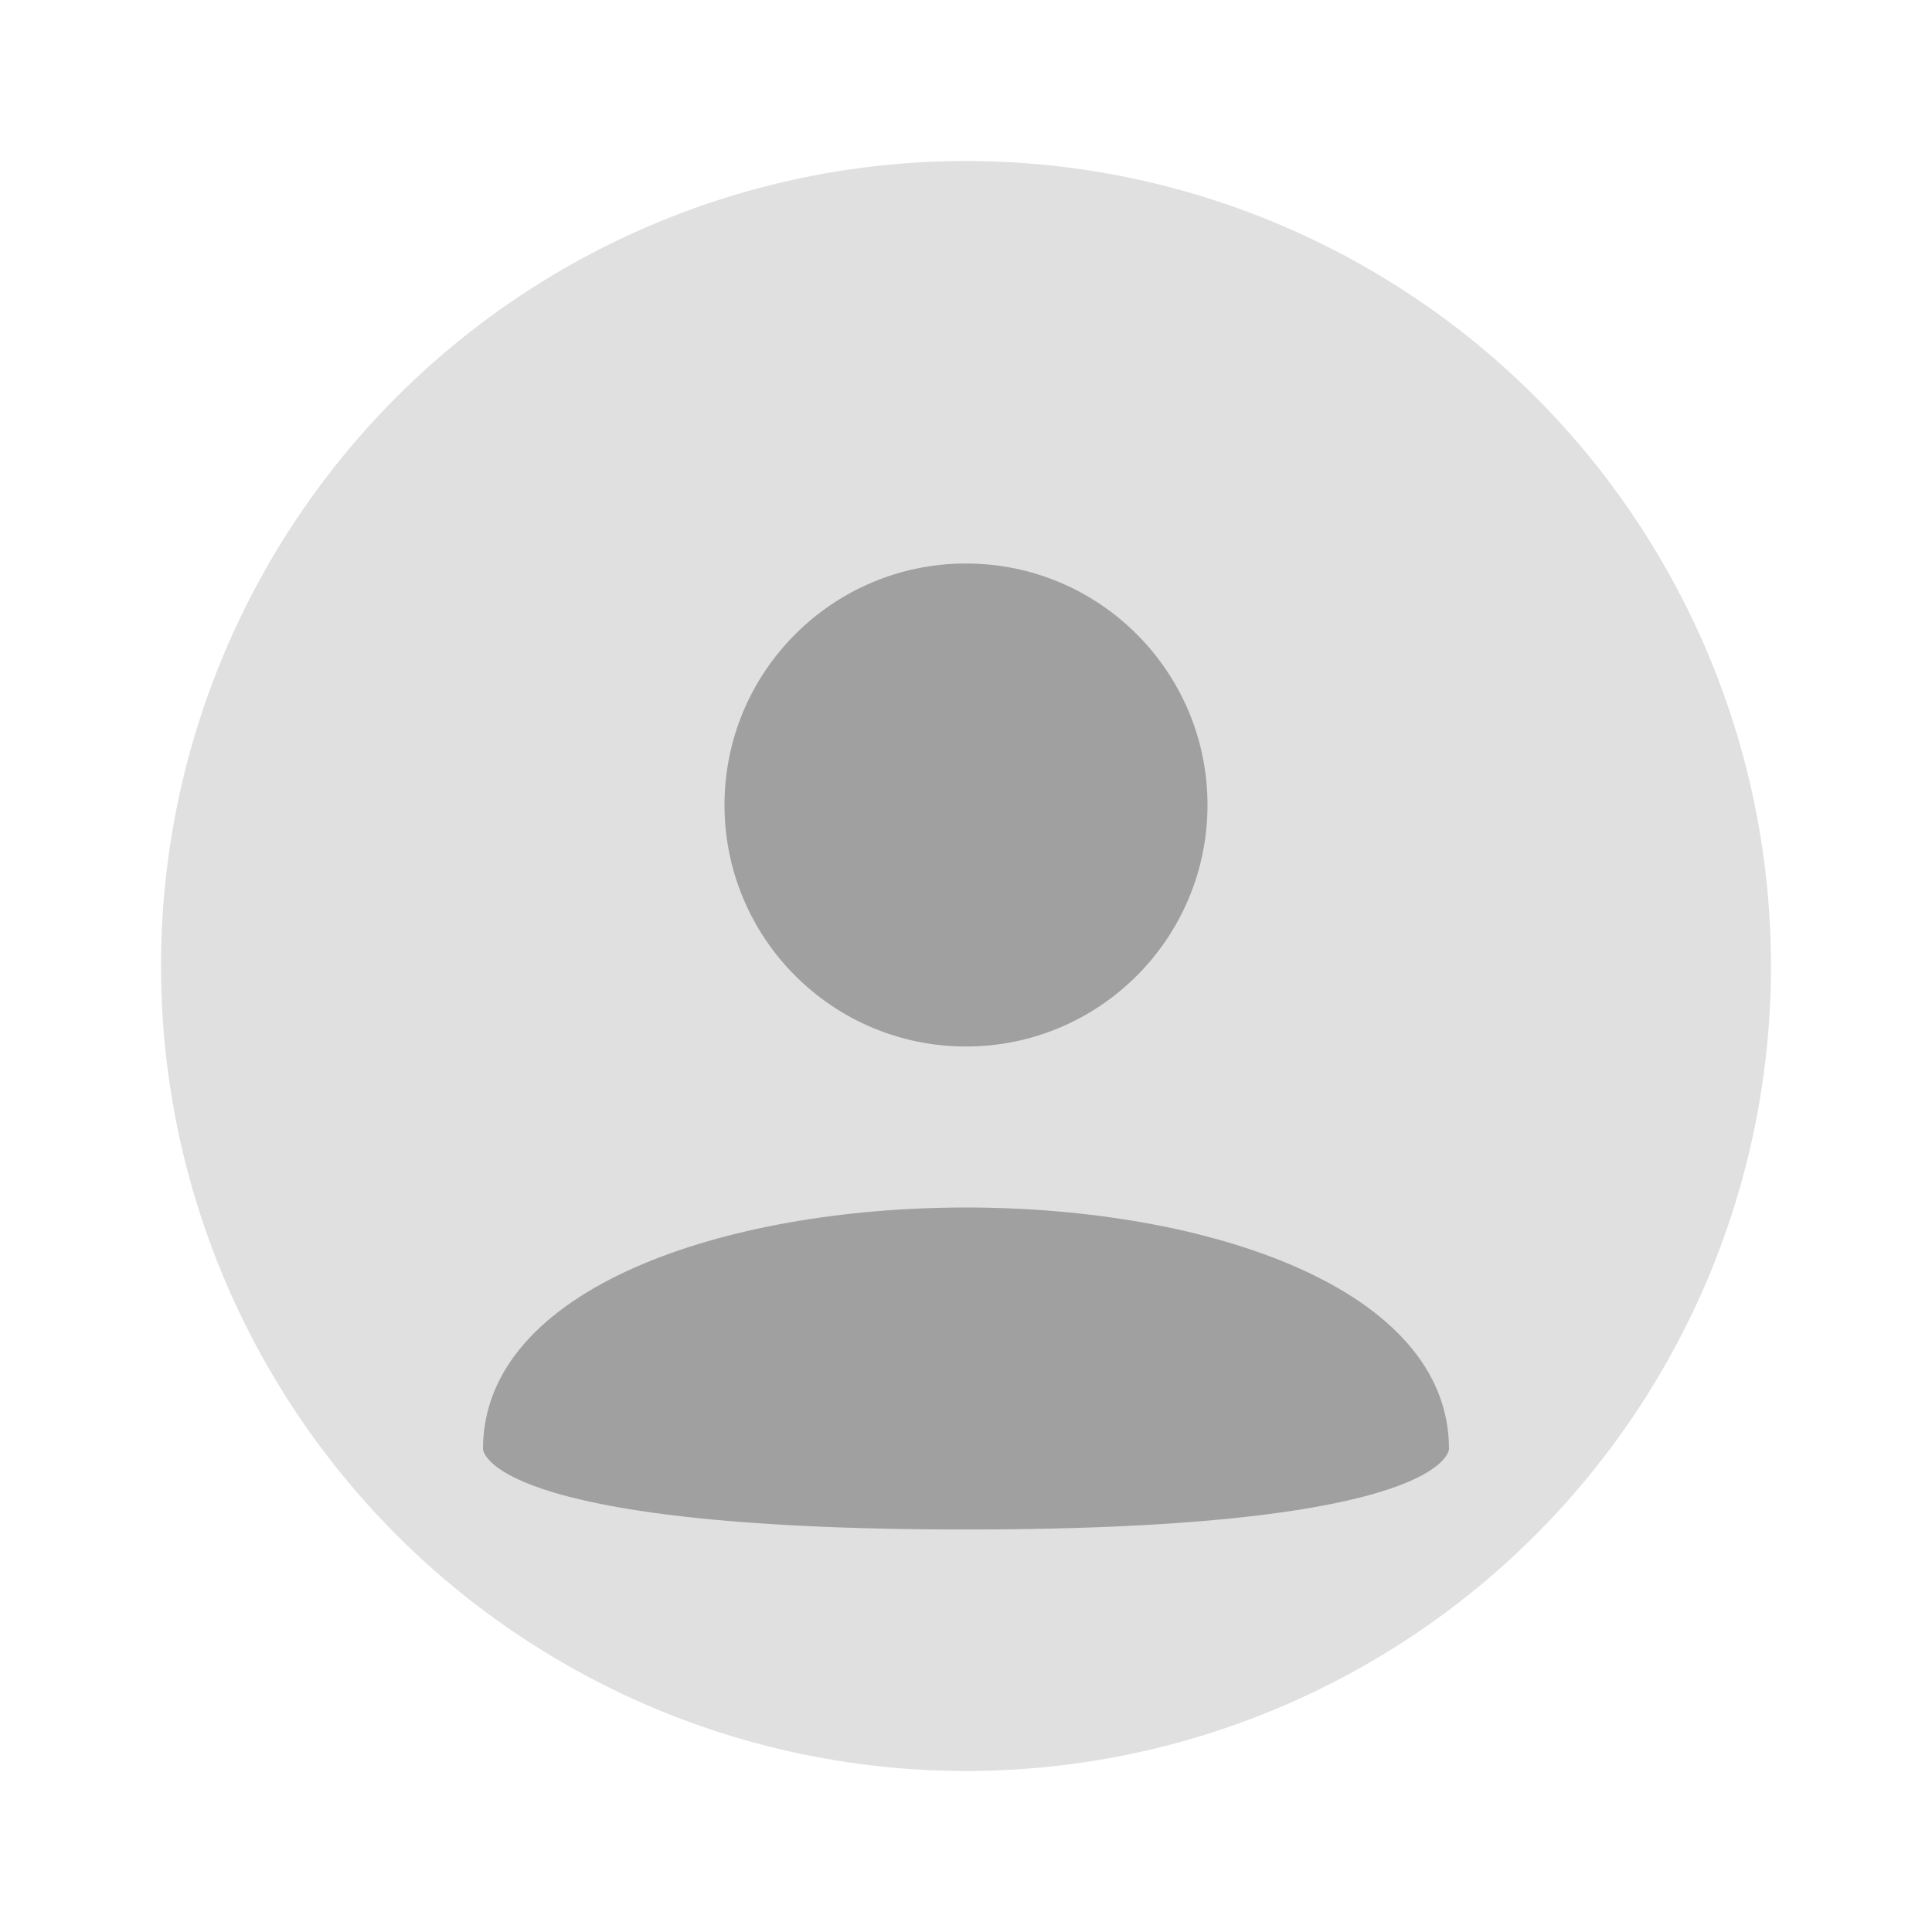 <svg xmlns="http://www.w3.org/2000/svg" viewBox="0 0 24 24" width="24" height="24">
  <circle cx="12" cy="12" r="10" fill="#e0e0e0" />
  <circle cx="12" cy="10" r="3" fill="#a0a0a0" />
  <path d="M 12,15 C 9,15 6,16 6,18 l 0,0 c 0,0 0,1 6,1 6,0 6,-1 6,-1 l 0,0 c 0,-2 -3,-3 -6,-3 z" fill="#a0a0a0" />
</svg> 
